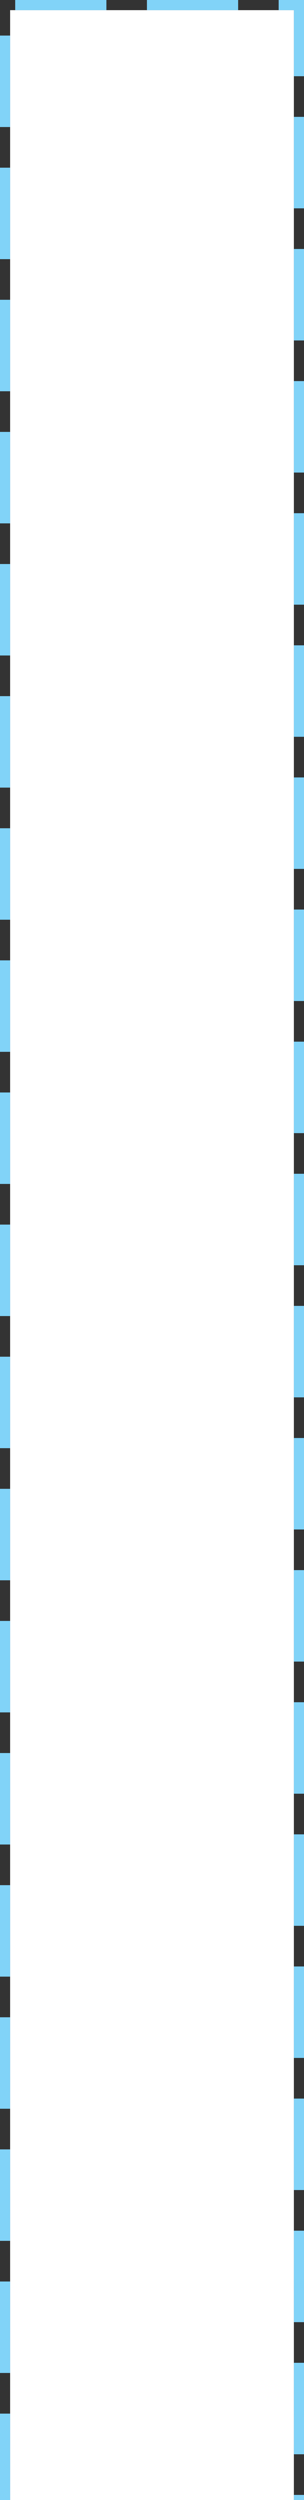 ﻿<?xml version="1.0" encoding="utf-8"?>
<svg version="1.1" xmlns:xlink="http://www.w3.org/1999/xlink" width="30px" height="246px" xmlns="http://www.w3.org/2000/svg">
  <rect width="100%" height="100%" fill="#333333" stroke="none"/>
  <g transform="matrix(1 0 0 1 -402 -4 )">
    <path d="M 403 5  L 431 5  L 431 250  L 403 250  L 403 5  Z " fill-rule="nonzero" fill="#ffffff" stroke="none" />
    <path d="M 402.5 250  L 402.5 4.5  L 431.5 4.5  L 431.5 250  " stroke-width="1" stroke-dasharray="9,4" stroke="#81d3f8" fill="none" stroke-dashoffset="0.5" />
  </g>
</svg>